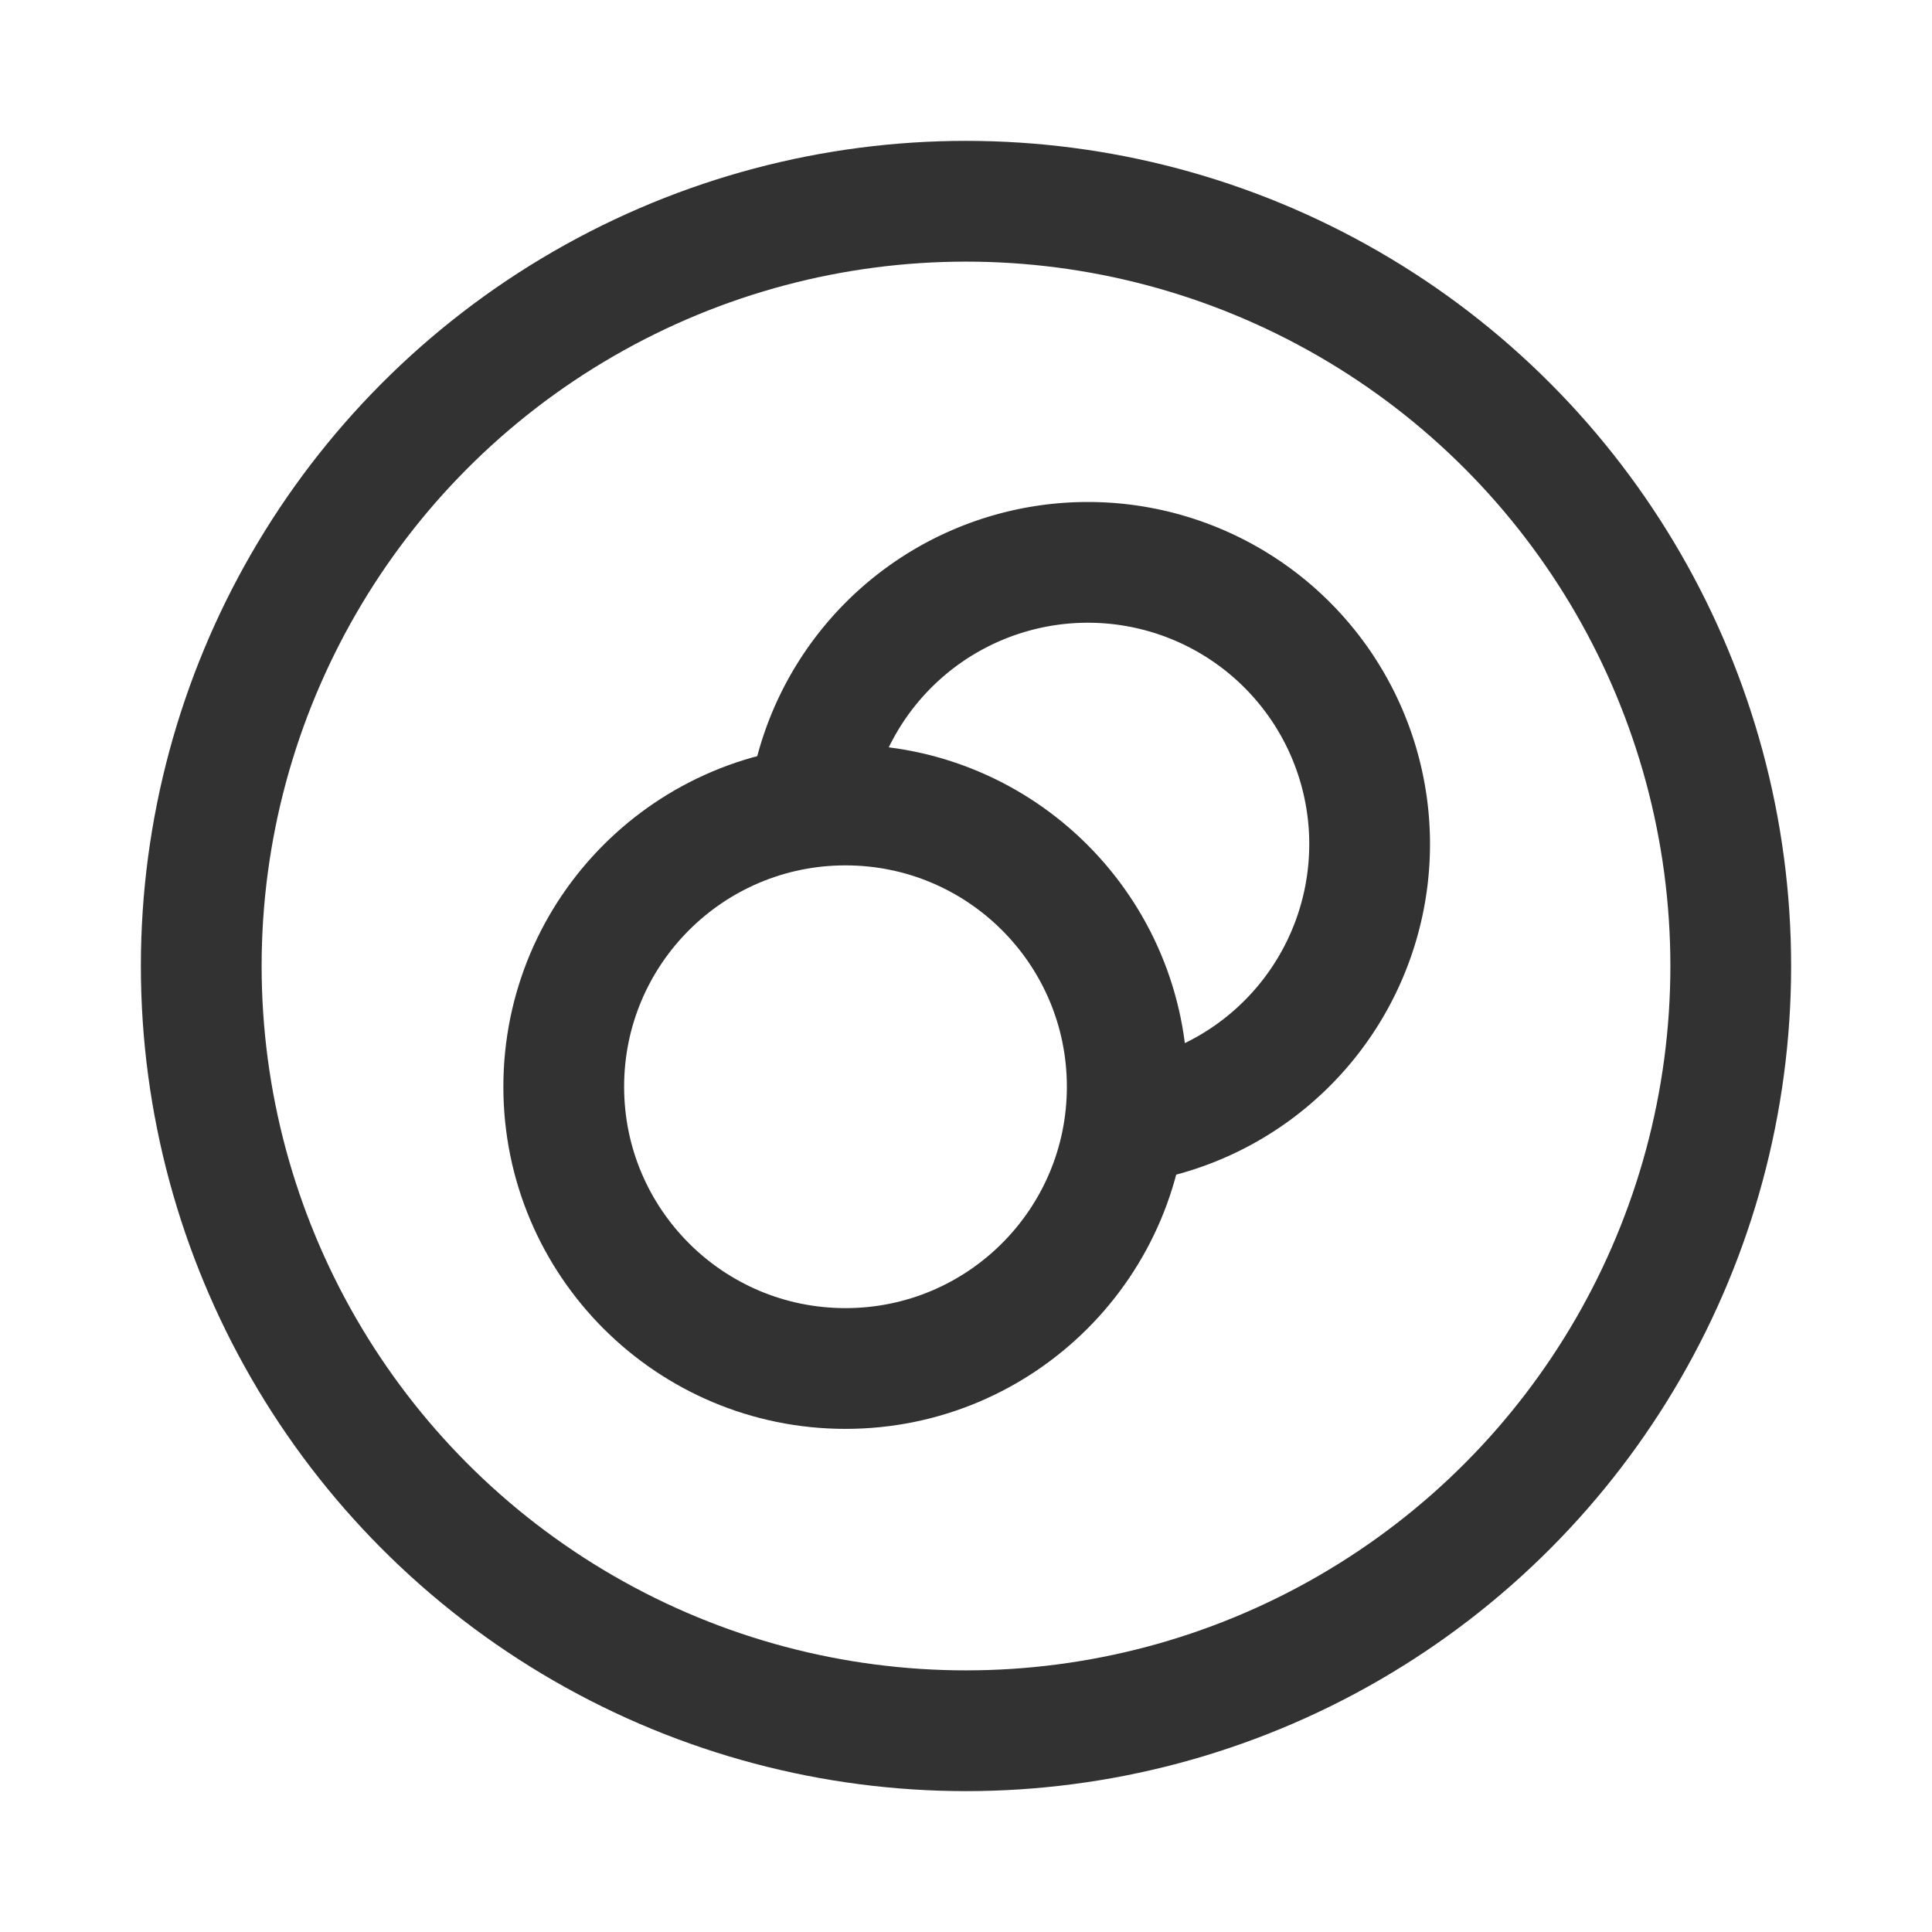 <svg xmlns="http://www.w3.org/2000/svg" viewBox="0 0 24 24"><circle cx="10.503" cy="13.5" r="3.5" fill="none" stroke="#323232" stroke-linecap="round" stroke-linejoin="round" stroke-width="1.5"/><circle cx="12" cy="12" r="9.5" fill="none" stroke="#323232" stroke-linecap="round" stroke-linejoin="round" stroke-width="1.5"/><path d="M10.048,10A3.5,3.5,0,1,1,14,13.952" fill="none" stroke="#323232" stroke-linecap="round" stroke-linejoin="round" stroke-width="1.5"/></svg>